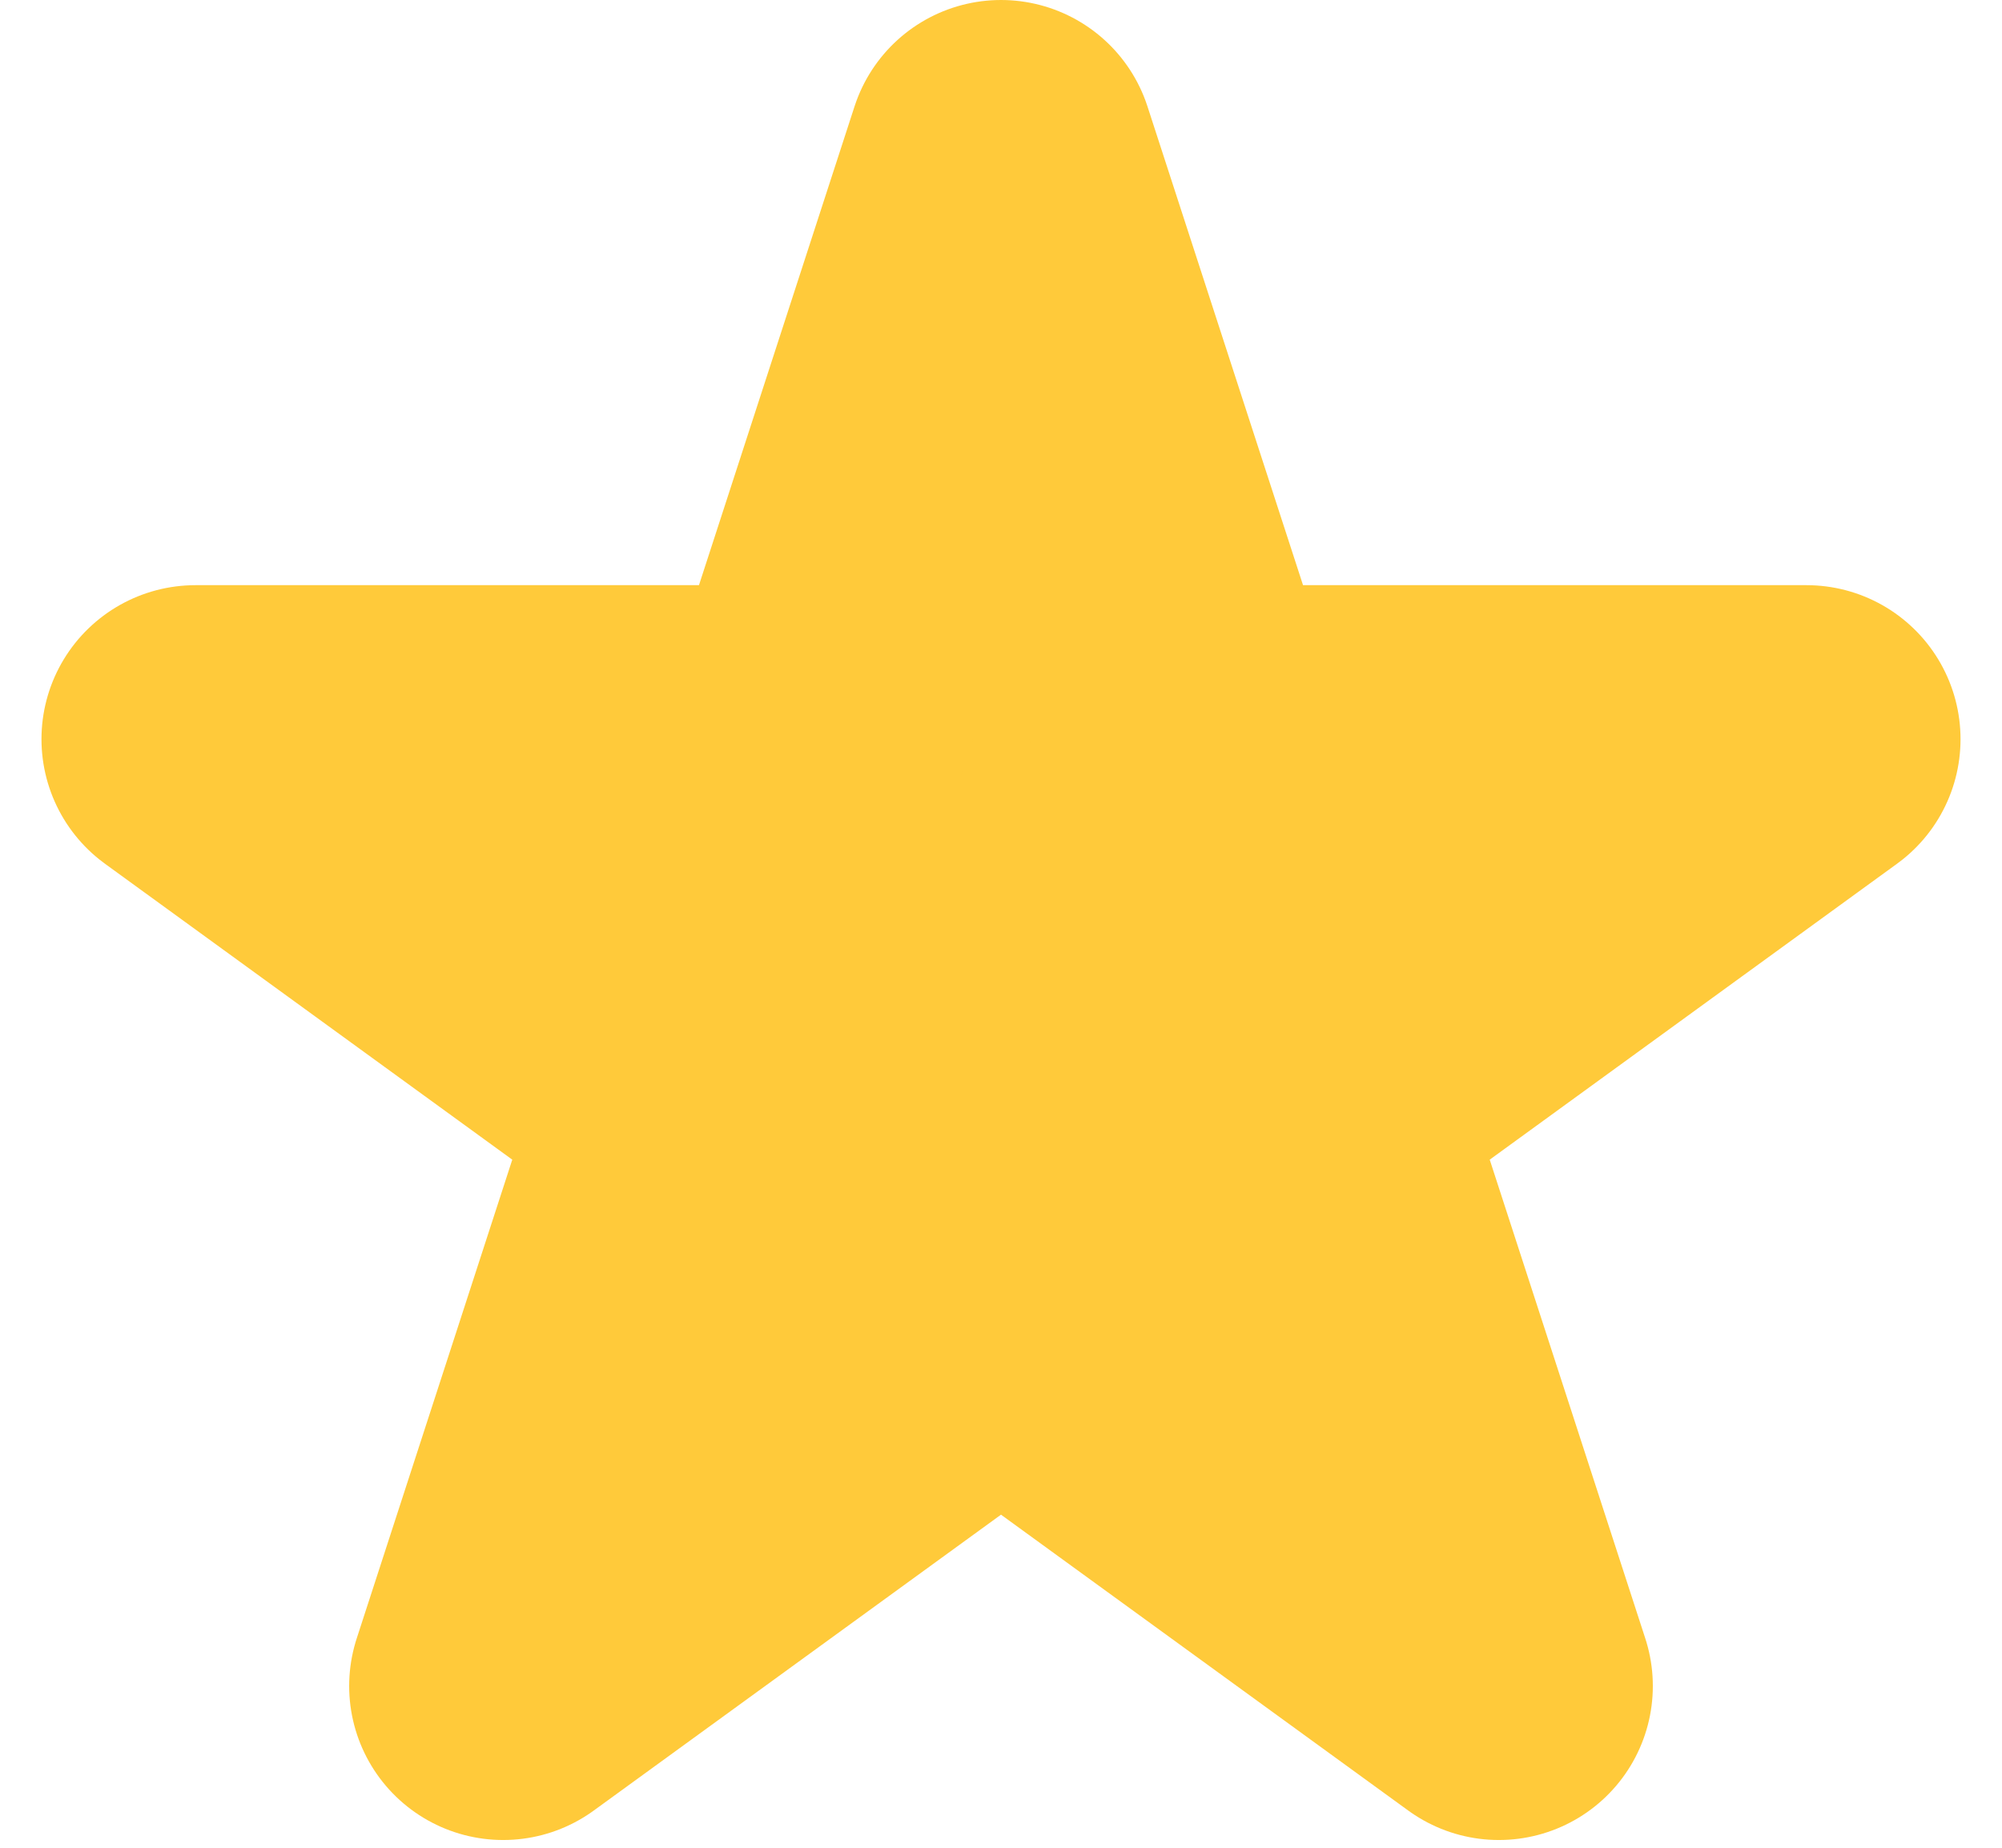 <svg width="39" height="36" viewBox="0 0 39 36" fill="none" xmlns="http://www.w3.org/2000/svg">
<path d="M19.5 3L23.204 14.401H35.192L25.494 21.448L29.198 32.849L19.5 25.802L9.802 32.849L13.506 21.448L3.808 14.401H15.796L19.5 3Z" fill="#FFCA3A" stroke="#FFCA3A" stroke-width="6" stroke-linejoin="round"/>
</svg>

